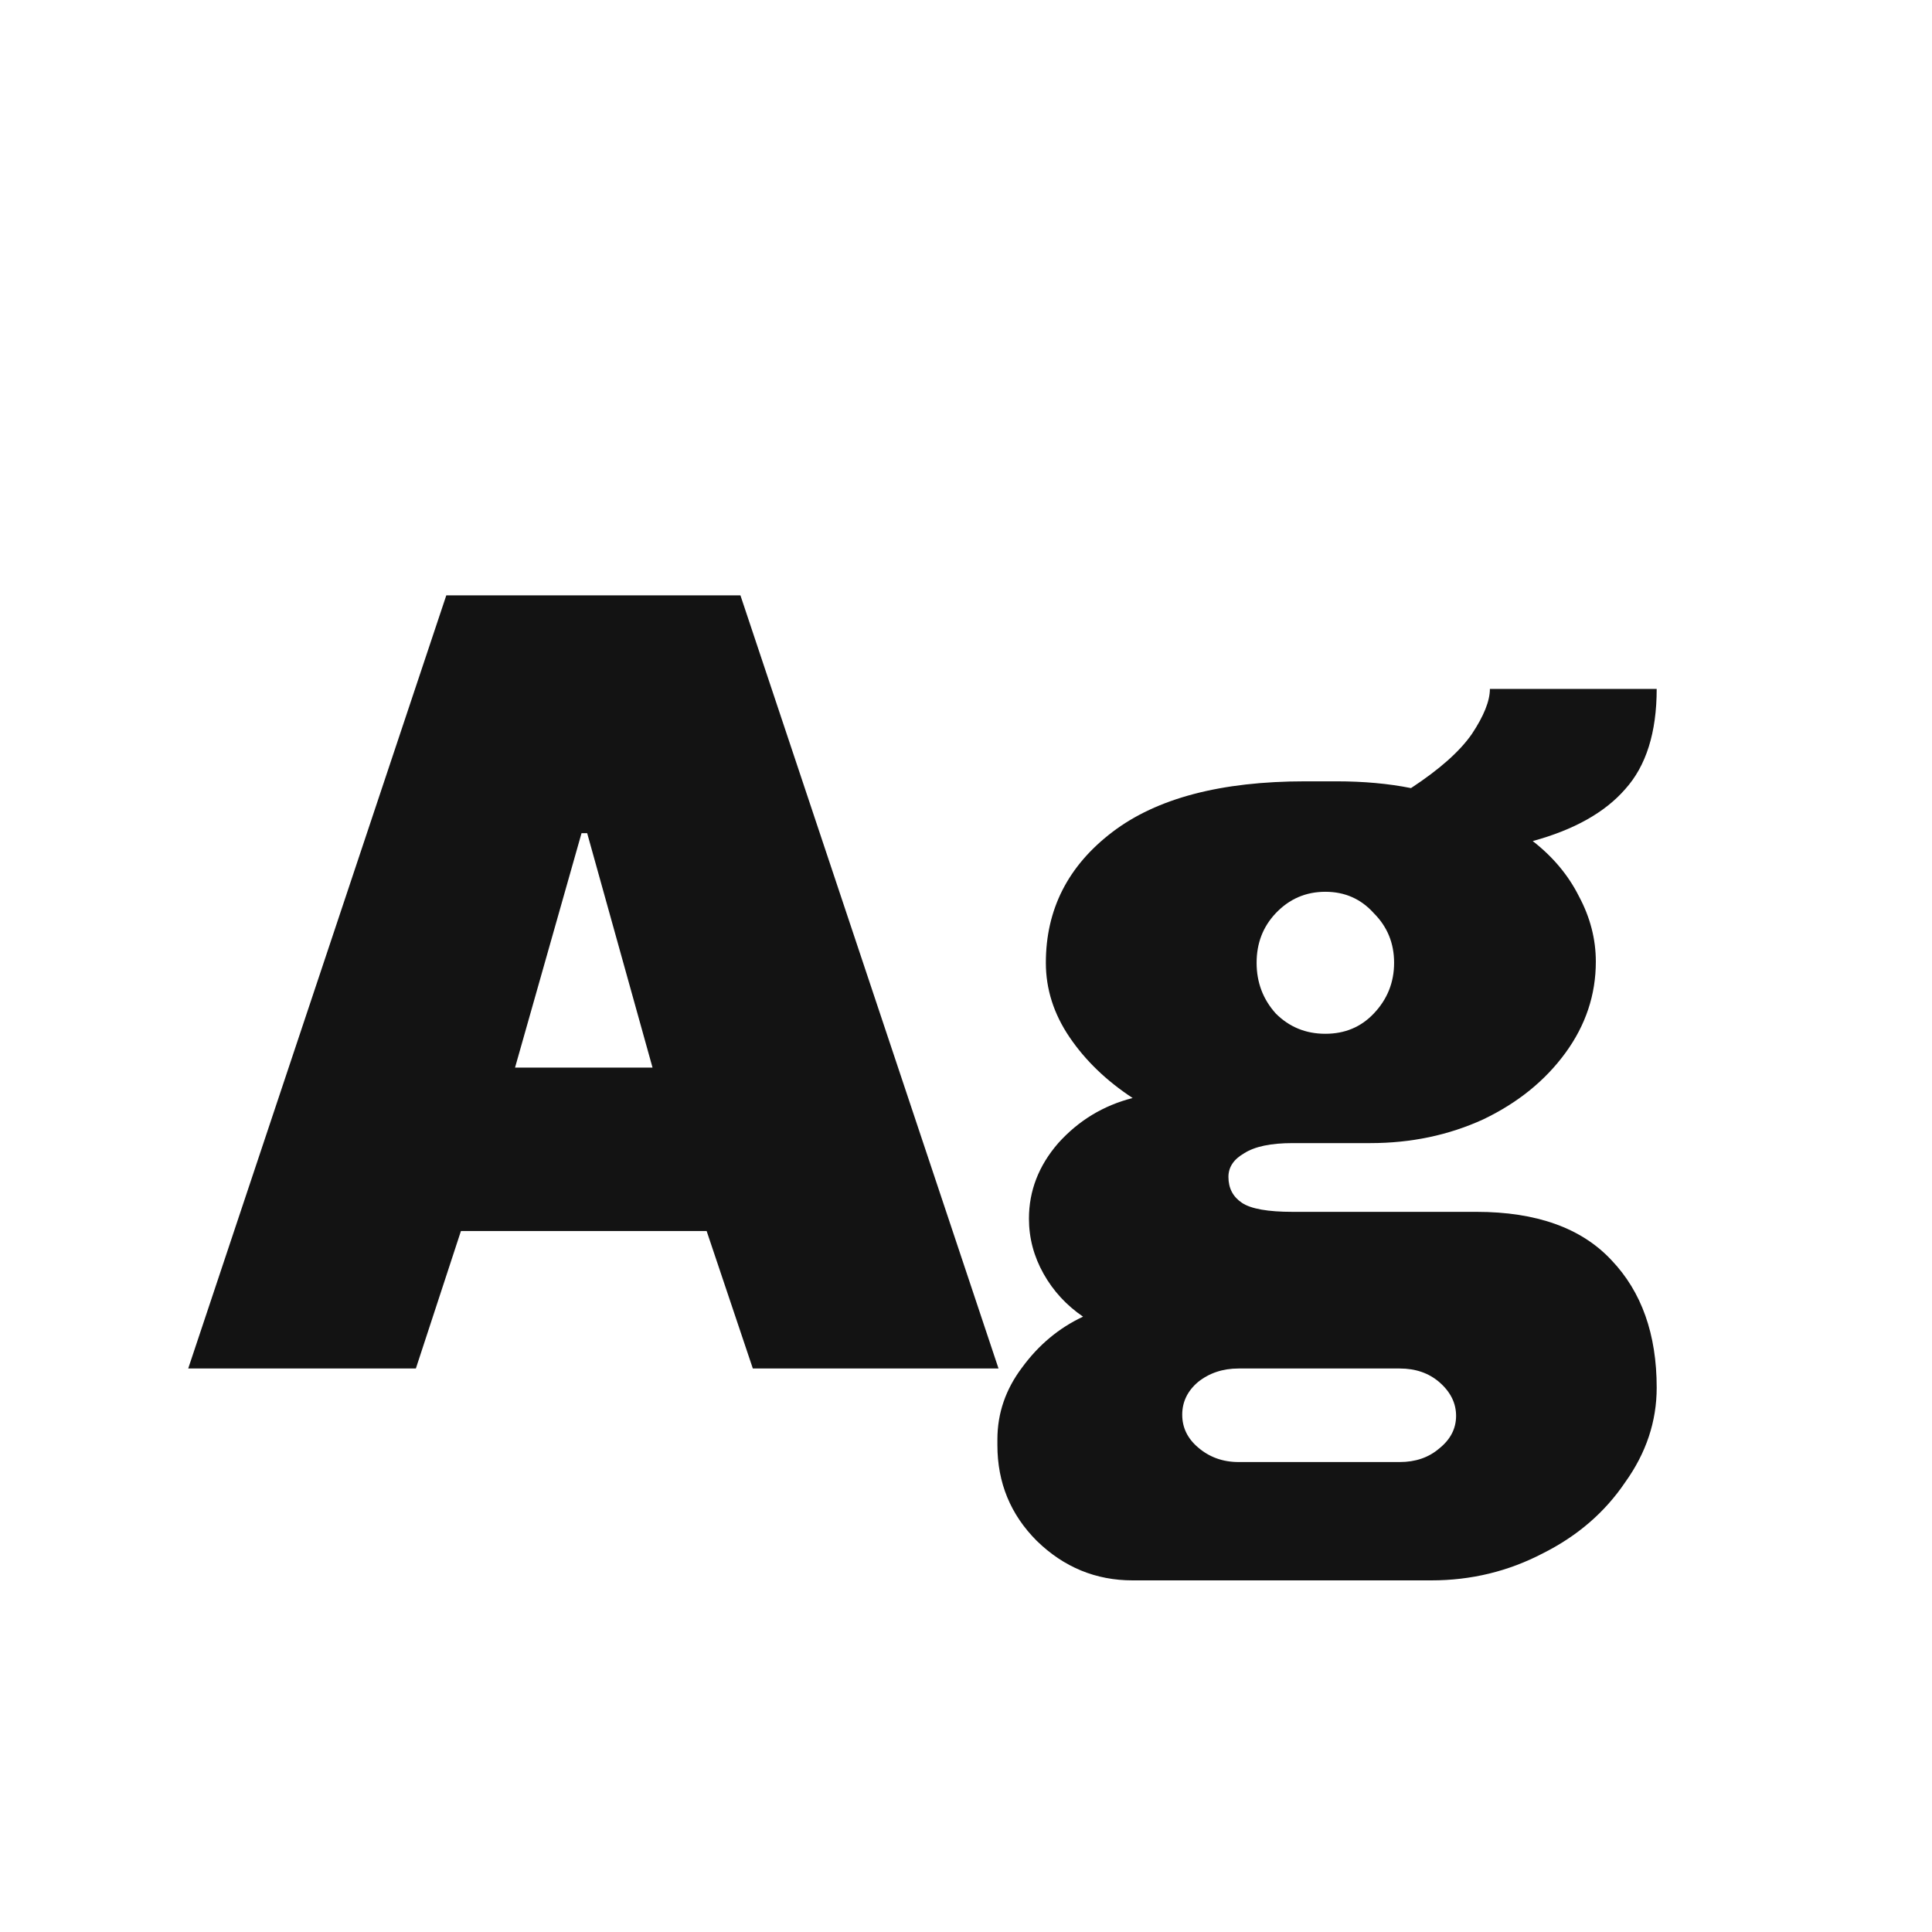 <svg width="24" height="24" viewBox="0 0 24 24" fill="none" xmlns="http://www.w3.org/2000/svg">
<path d="M12.404 17H9.352L8.778 15.292H5.726L5.166 17H2.338L5.544 7.396H9.198L12.404 17ZM7.224 10.35L6.398 13.262H8.106L7.294 10.35H7.224ZM20.58 8.558C20.58 9.099 20.449 9.515 20.188 9.804C19.936 10.093 19.553 10.308 19.04 10.448C19.292 10.644 19.483 10.873 19.614 11.134C19.754 11.395 19.824 11.666 19.824 11.946C19.824 12.357 19.698 12.735 19.446 13.08C19.194 13.425 18.853 13.701 18.424 13.906C17.995 14.102 17.528 14.2 17.024 14.2H16.058C15.787 14.2 15.587 14.242 15.456 14.326C15.325 14.401 15.26 14.499 15.26 14.62C15.26 14.76 15.316 14.867 15.428 14.942C15.54 15.017 15.75 15.054 16.058 15.054H18.34C19.087 15.054 19.647 15.255 20.02 15.656C20.393 16.048 20.58 16.575 20.58 17.238C20.58 17.658 20.449 18.05 20.188 18.414C19.936 18.787 19.595 19.081 19.166 19.296C18.737 19.52 18.275 19.632 17.78 19.632H14.07C13.613 19.632 13.216 19.469 12.88 19.142C12.553 18.815 12.39 18.419 12.39 17.952V17.882C12.39 17.555 12.493 17.257 12.698 16.986C12.903 16.706 13.155 16.496 13.454 16.356C13.249 16.216 13.085 16.039 12.964 15.824C12.843 15.609 12.782 15.381 12.782 15.138C12.782 14.793 12.903 14.48 13.146 14.2C13.398 13.92 13.706 13.733 14.07 13.64C13.743 13.425 13.482 13.173 13.286 12.884C13.09 12.595 12.992 12.287 12.992 11.96C12.992 11.297 13.267 10.756 13.818 10.336C14.369 9.916 15.167 9.706 16.212 9.706H16.604C16.94 9.706 17.248 9.734 17.528 9.79C17.883 9.557 18.135 9.333 18.284 9.118C18.433 8.894 18.508 8.707 18.508 8.558H20.58ZM16.464 11.078C16.221 11.078 16.016 11.167 15.848 11.344C15.689 11.512 15.61 11.717 15.61 11.96C15.61 12.203 15.689 12.413 15.848 12.59C16.016 12.758 16.221 12.842 16.464 12.842C16.707 12.842 16.907 12.758 17.066 12.59C17.234 12.413 17.318 12.203 17.318 11.96C17.318 11.717 17.234 11.512 17.066 11.344C16.907 11.167 16.707 11.078 16.464 11.078ZM15.386 17C15.19 17 15.022 17.056 14.882 17.168C14.751 17.28 14.686 17.415 14.686 17.574C14.686 17.733 14.751 17.868 14.882 17.98C15.022 18.101 15.19 18.162 15.386 18.162H17.388C17.584 18.162 17.747 18.106 17.878 17.994C18.018 17.882 18.088 17.747 18.088 17.588C18.088 17.429 18.018 17.289 17.878 17.168C17.747 17.056 17.584 17 17.388 17H15.386Z" fill="#131313"/>
</svg>
